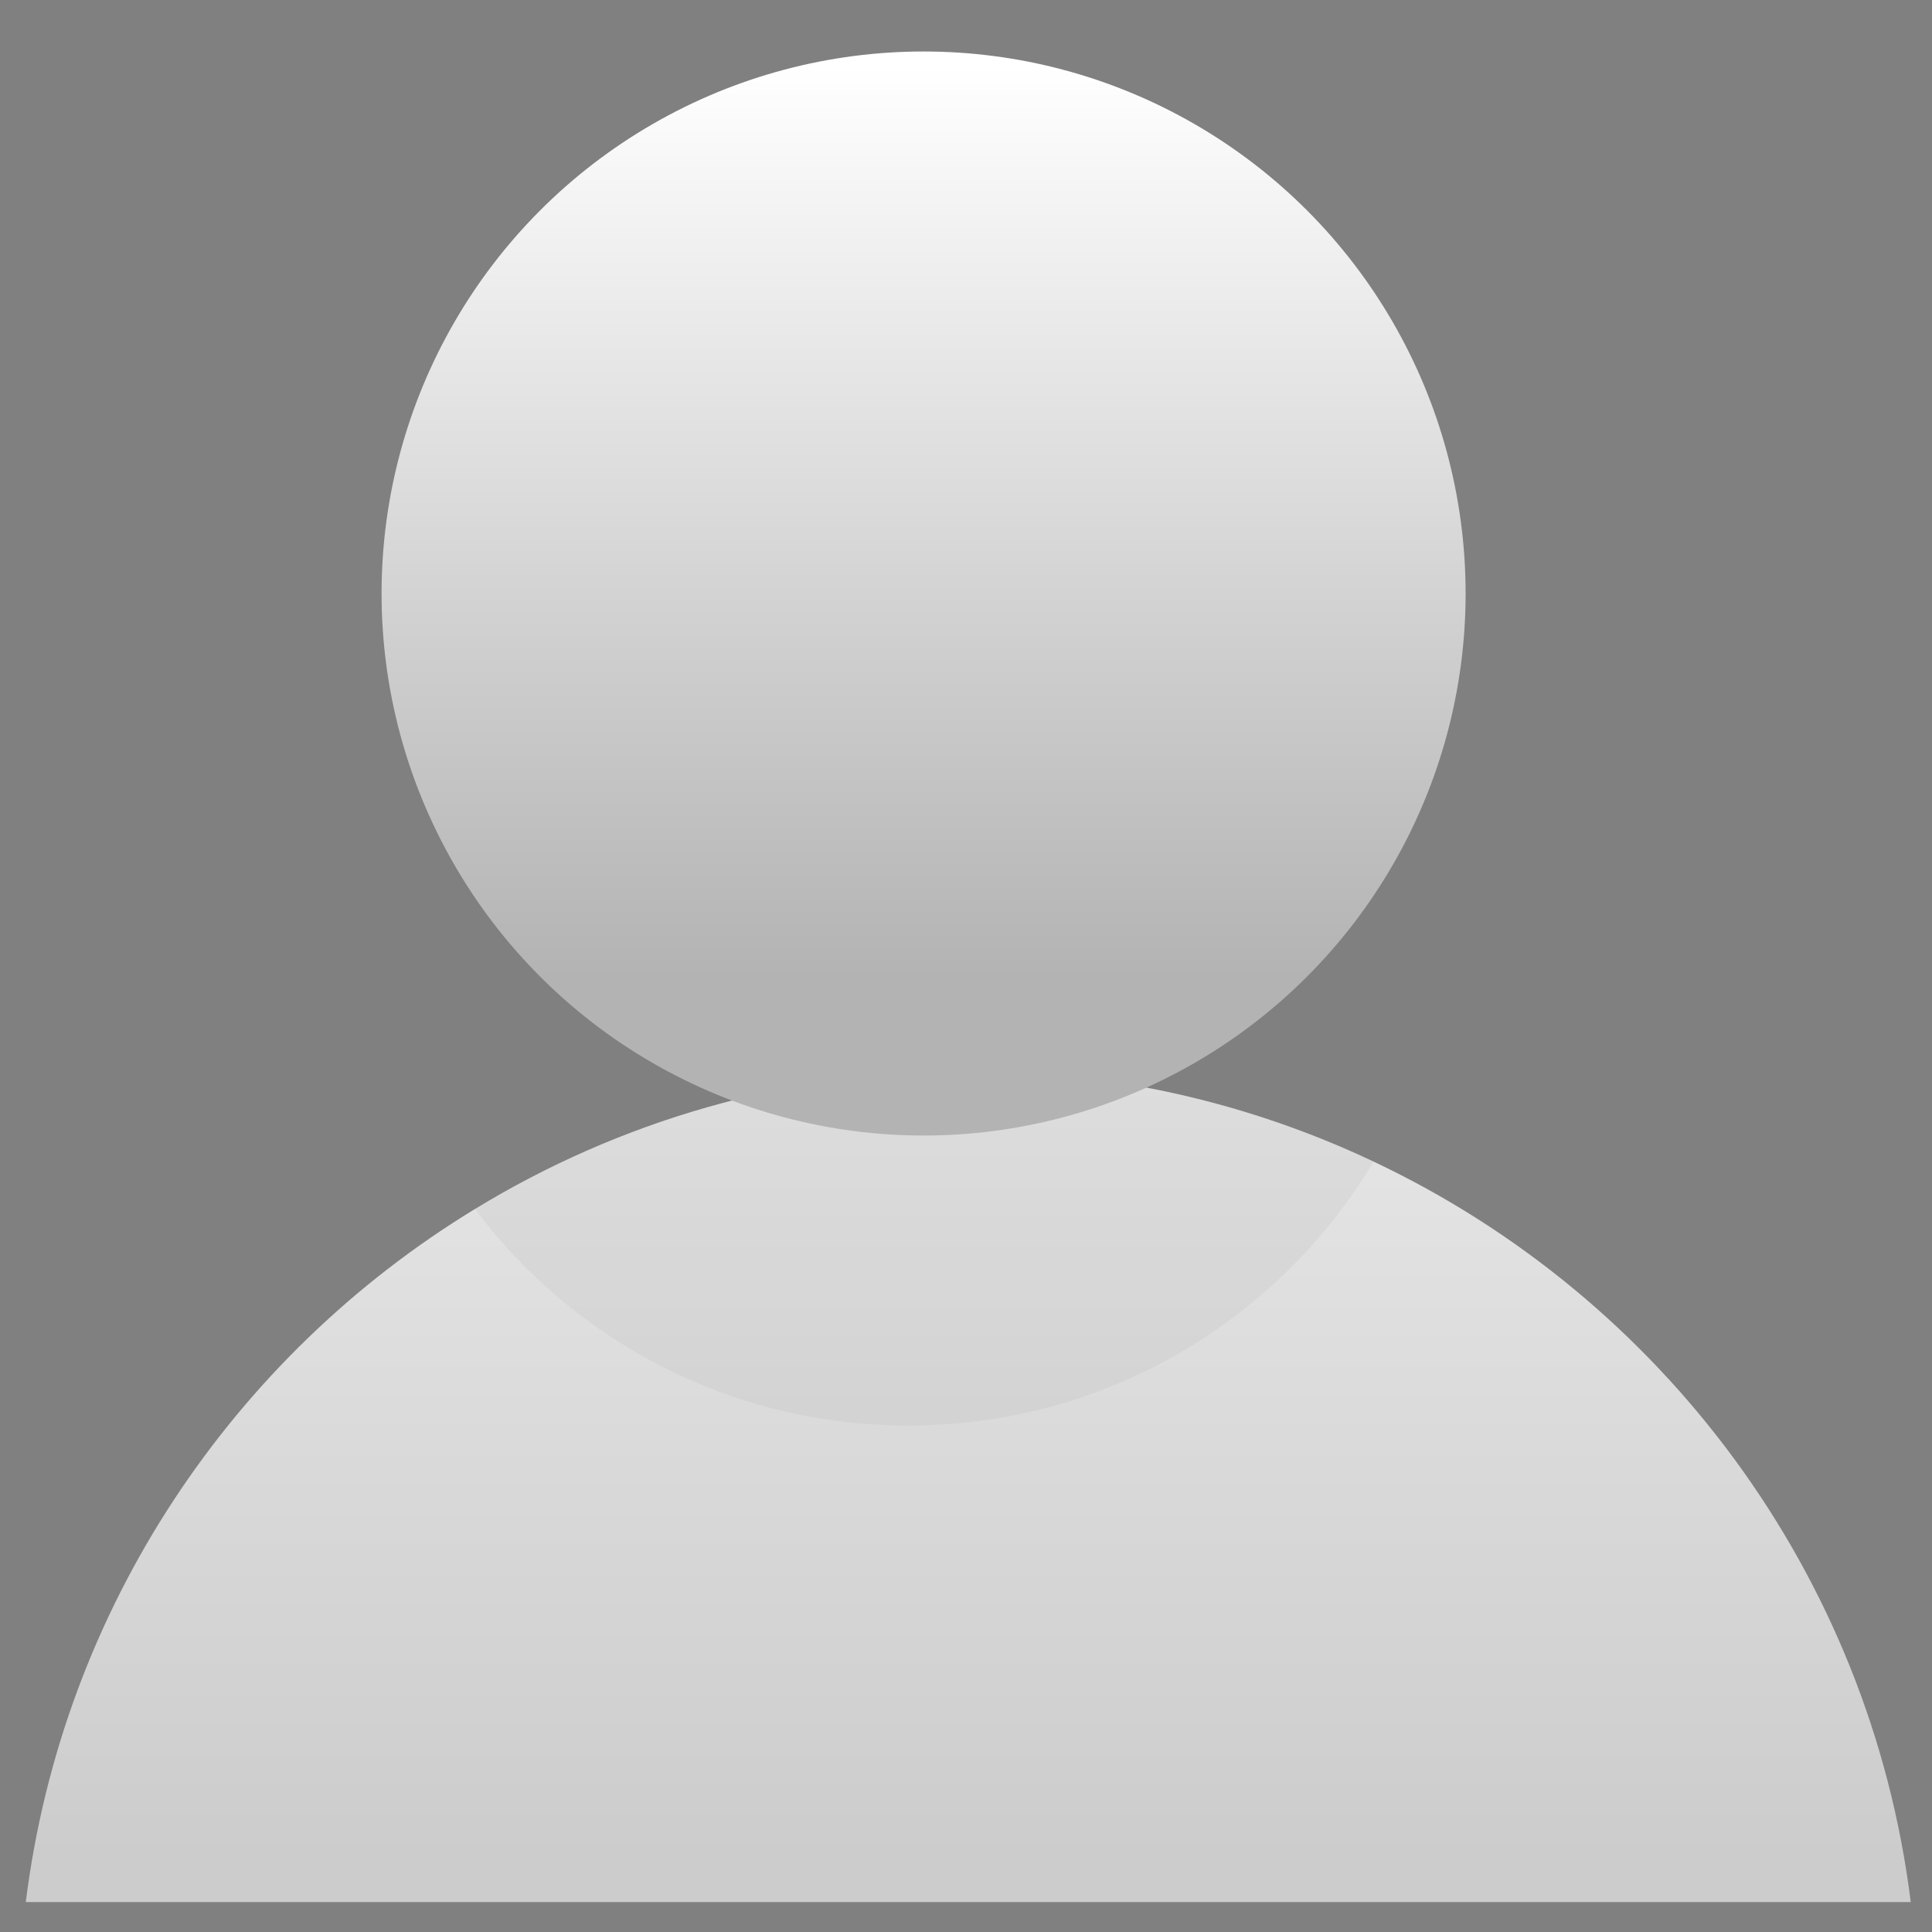 <?xml version="1.0" encoding="UTF-8"?>
<svg id="Layer_1" data-name="Layer 1" xmlns="http://www.w3.org/2000/svg" xmlns:xlink="http://www.w3.org/1999/xlink" viewBox="0 0 200 200">
  <rect x="0" y="0" width="200" height="200" fill="#808080" stroke="none"/>
  <defs>
    <style>
      .cls-1 {
        fill: url(#linear-gradient);
      }

      .cls-2 {
        opacity: .05;
      }

      .cls-3 {
        fill: #333;
      }

      .cls-4 {
        fill: url(#linear-gradient-2);
      }
    </style>
    <linearGradient id="linear-gradient" x1="100.23" y1="111.96" x2="100.23" y2="192.43" gradientUnits="userSpaceOnUse">
      <stop offset="0" stop-color="#e6e6e6"/>
      <stop offset="1" stop-color="#ccc"/>
    </linearGradient>
    <linearGradient id="linear-gradient-2" x1="95.61" y1="6.6" x2="95.61" y2="101.15" gradientUnits="userSpaceOnUse">
      <stop offset="0" stop-color="#fff"/>
      <stop offset="1" stop-color="#b3b3b3"/>
    </linearGradient>
  </defs>
  <path class="cls-1" d="M197.8,196.9H2.67c3.79-30.41,21.47-56.51,46.49-71.74,14.88-9.08,32.37-14.3,51.08-14.3,15.01,0,29.24,3.37,41.96,9.39,29.79,14.07,51.37,42.66,55.6,76.65Z"/>
  <g class="cls-2">
    <path class="cls-3" d="M142.2,120.25c-9.8,16.37-27.7,27.33-48.18,27.33-18.34,0-34.64-8.81-44.86-22.42,14.88-9.08,32.37-14.3,51.08-14.3,15.01,0,29.24,3.37,41.96,9.39Z"/>
  </g>
  <circle class="cls-4" cx="95.61" cy="61.44" r="56.11"/>
</svg>